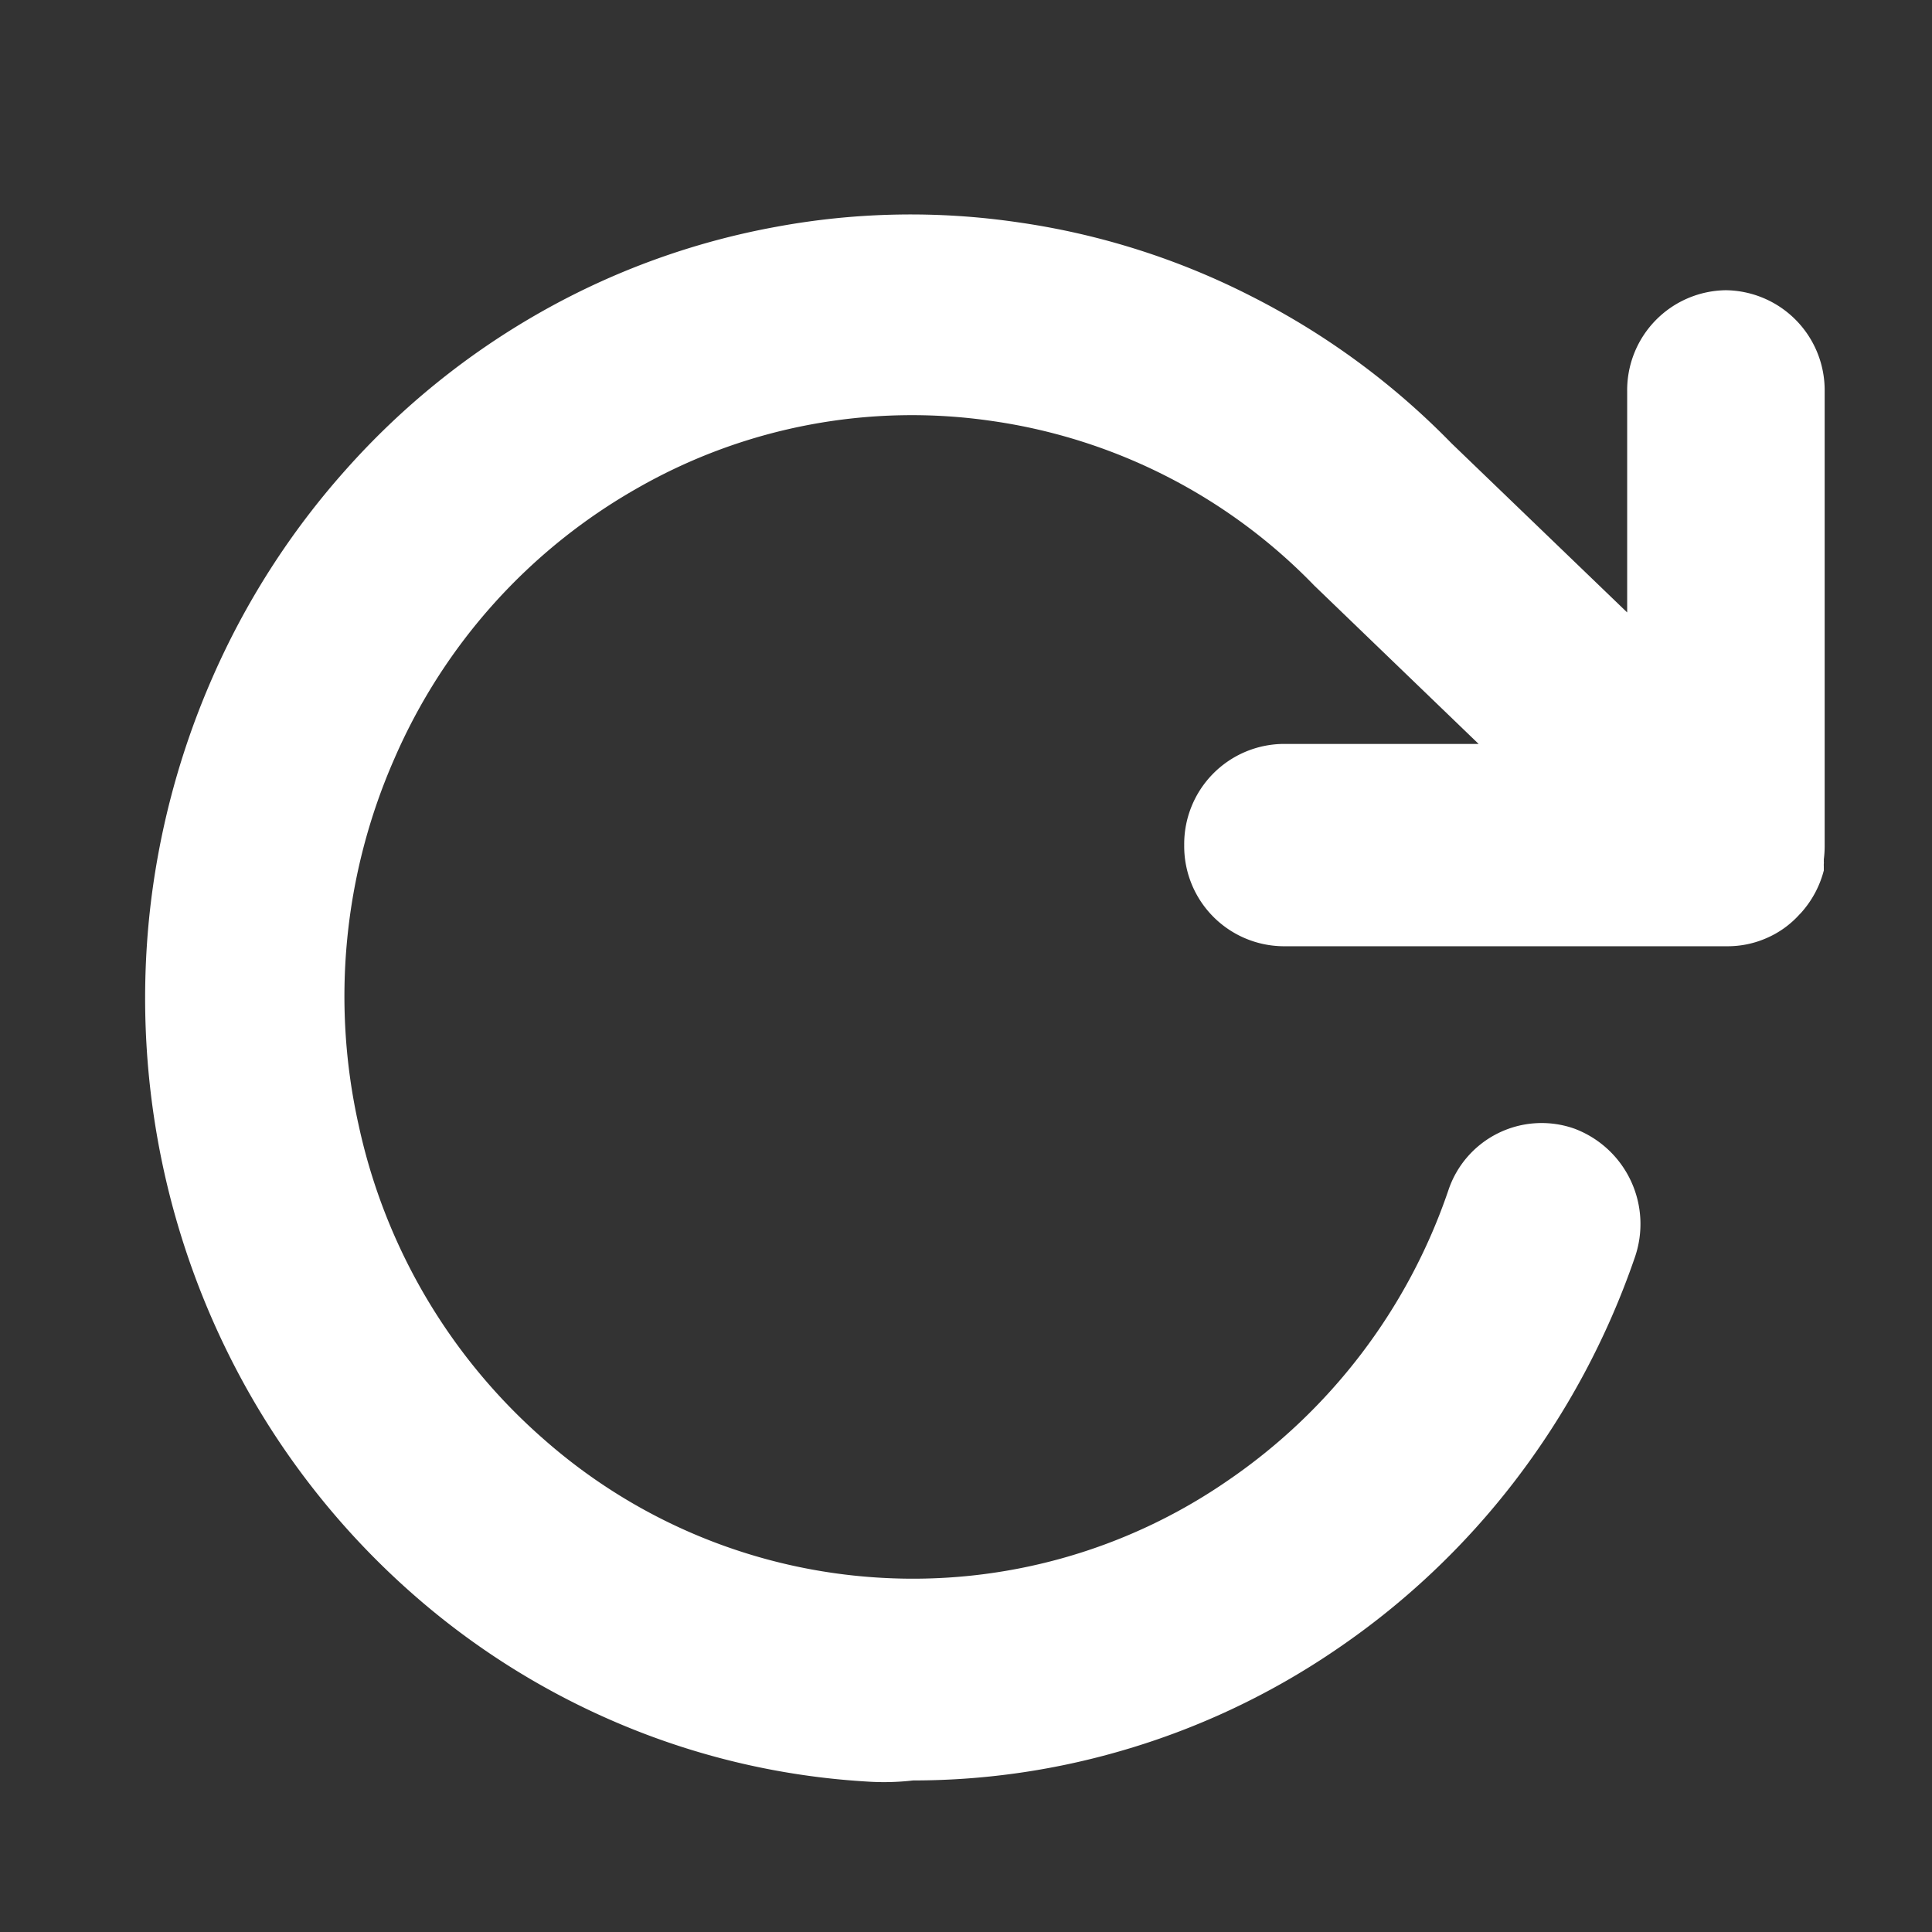 <svg xmlns="http://www.w3.org/2000/svg" width="18" height="18" viewBox="0 0 18 18">
    <rect x="0" y="0" width="18" height="18" fill="#333333" stroke="none"/>
    <g data-name="그룹 40703">
        <path data-name="합치기 44" d="M-11821.283-8038.9a6.978 6.978 0 0 1-2.262-.522 7.083 7.083 0 0 1-1.936-1.2 7.283 7.283 0 0 1-1.472-1.759 7.43 7.43 0 0 1-.873-2.2 7.492 7.492 0 0 1-.139-2.37 7.454 7.454 0 0 1 .59-2.236 7.292 7.292 0 0 1 1.242-1.935 7.123 7.123 0 0 1 1.82-1.47 6.989 6.989 0 0 1 2.185-.792 6.874 6.874 0 0 1 2.263-.042 6.929 6.929 0 0 1 2.16.684 7.055 7.055 0 0 1 1.873 1.374l1.637 1.576v-2.06a.931.931 0 0 1 .919-.942.932.932 0 0 1 .921.942v4.231a.966.966 0 0 1-.008.13.16.16 0 0 1 0 .021.077.077 0 0 1 0 .02.152.152 0 0 0 0 .021v.02c0 .006 0 0 0 0v.021a.941.941 0 0 1-.2.381.362.362 0 0 1-.026.028.885.885 0 0 1-.312.223.9.9 0 0 1-.358.074h-4.142a.932.932 0 0 1-.921-.942.933.933 0 0 1 .921-.943h1.822l-1.508-1.453-.021-.02a5.2 5.2 0 0 0-3-1.535 5.151 5.151 0 0 0-3.3.62 5.338 5.338 0 0 0-2.272 2.524 5.5 5.5 0 0 0-.333 3.418 5.4 5.4 0 0 0 1.739 2.937 5.192 5.192 0 0 0 3.114 1.277 5.161 5.161 0 0 0 3.237-.9 5.366 5.366 0 0 0 2.062-2.709.916.916 0 0 1 1.176-.574.949.949 0 0 1 .561 1.2 7.341 7.341 0 0 1-1.117 2.081 7.174 7.174 0 0 1-1.663 1.57 7 7 0 0 1-2.057.96 6.943 6.943 0 0 1-1.887.261 2.366 2.366 0 0 1-.435.01z" transform="translate(11829.355 8055.498)" style="fill:#fff"/>
        <path data-name="사각형 36613" style="fill:none" d="M0 0h18v18H0z"/>
    </g>
</svg>
